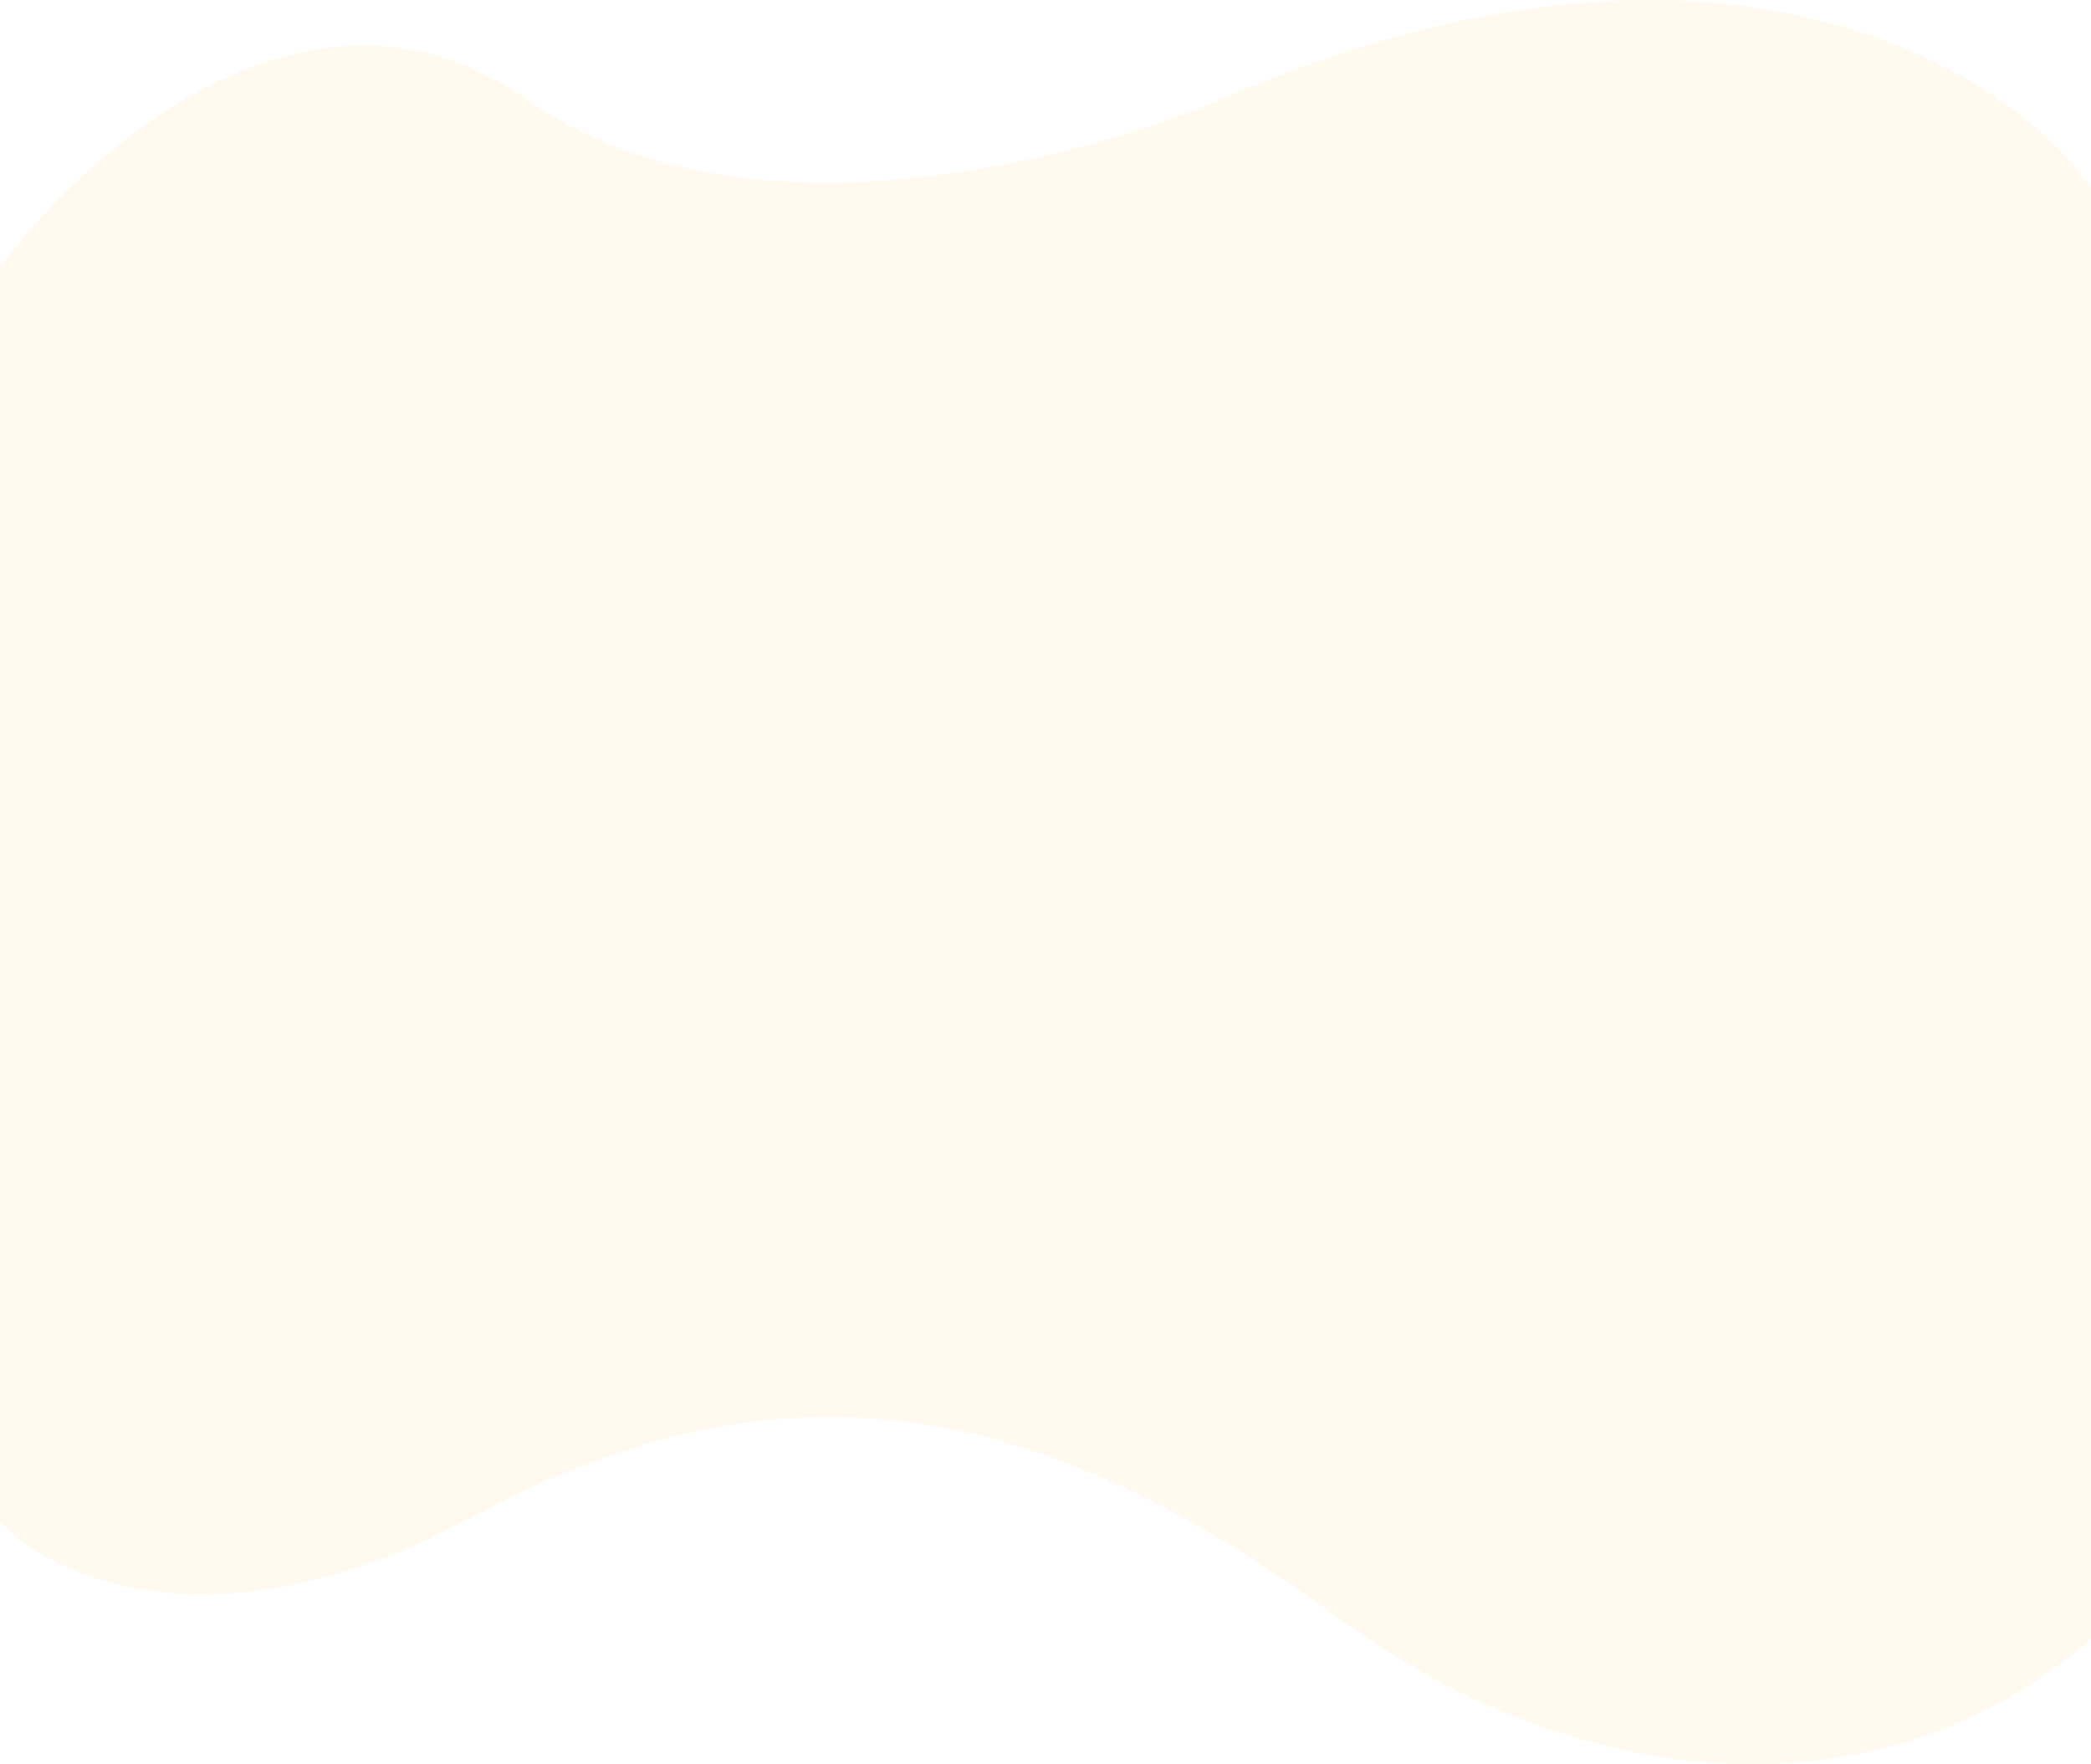 <svg xmlns="http://www.w3.org/2000/svg" width="1920" height="1620" viewBox="0 0 1920 1620" fill="none"><path opacity="0.1" d="M1226.32 1483.71C986.758 1308.71 745.195 1224.96 438.615 1390.72C196.794 1521.47 44.334 1448.1 -3.999 1393.06V250.629C76.521 139.161 286.976 -48.66 484.627 91.801C682.279 232.262 1001.43 145.706 1136.3 84.871C1582.41 -103.181 1844.65 64.656 1920 172.081V1505.08C1735.95 1664.48 1465.88 1658.71 1226.32 1483.71Z" fill="#FFC061"></path></svg>